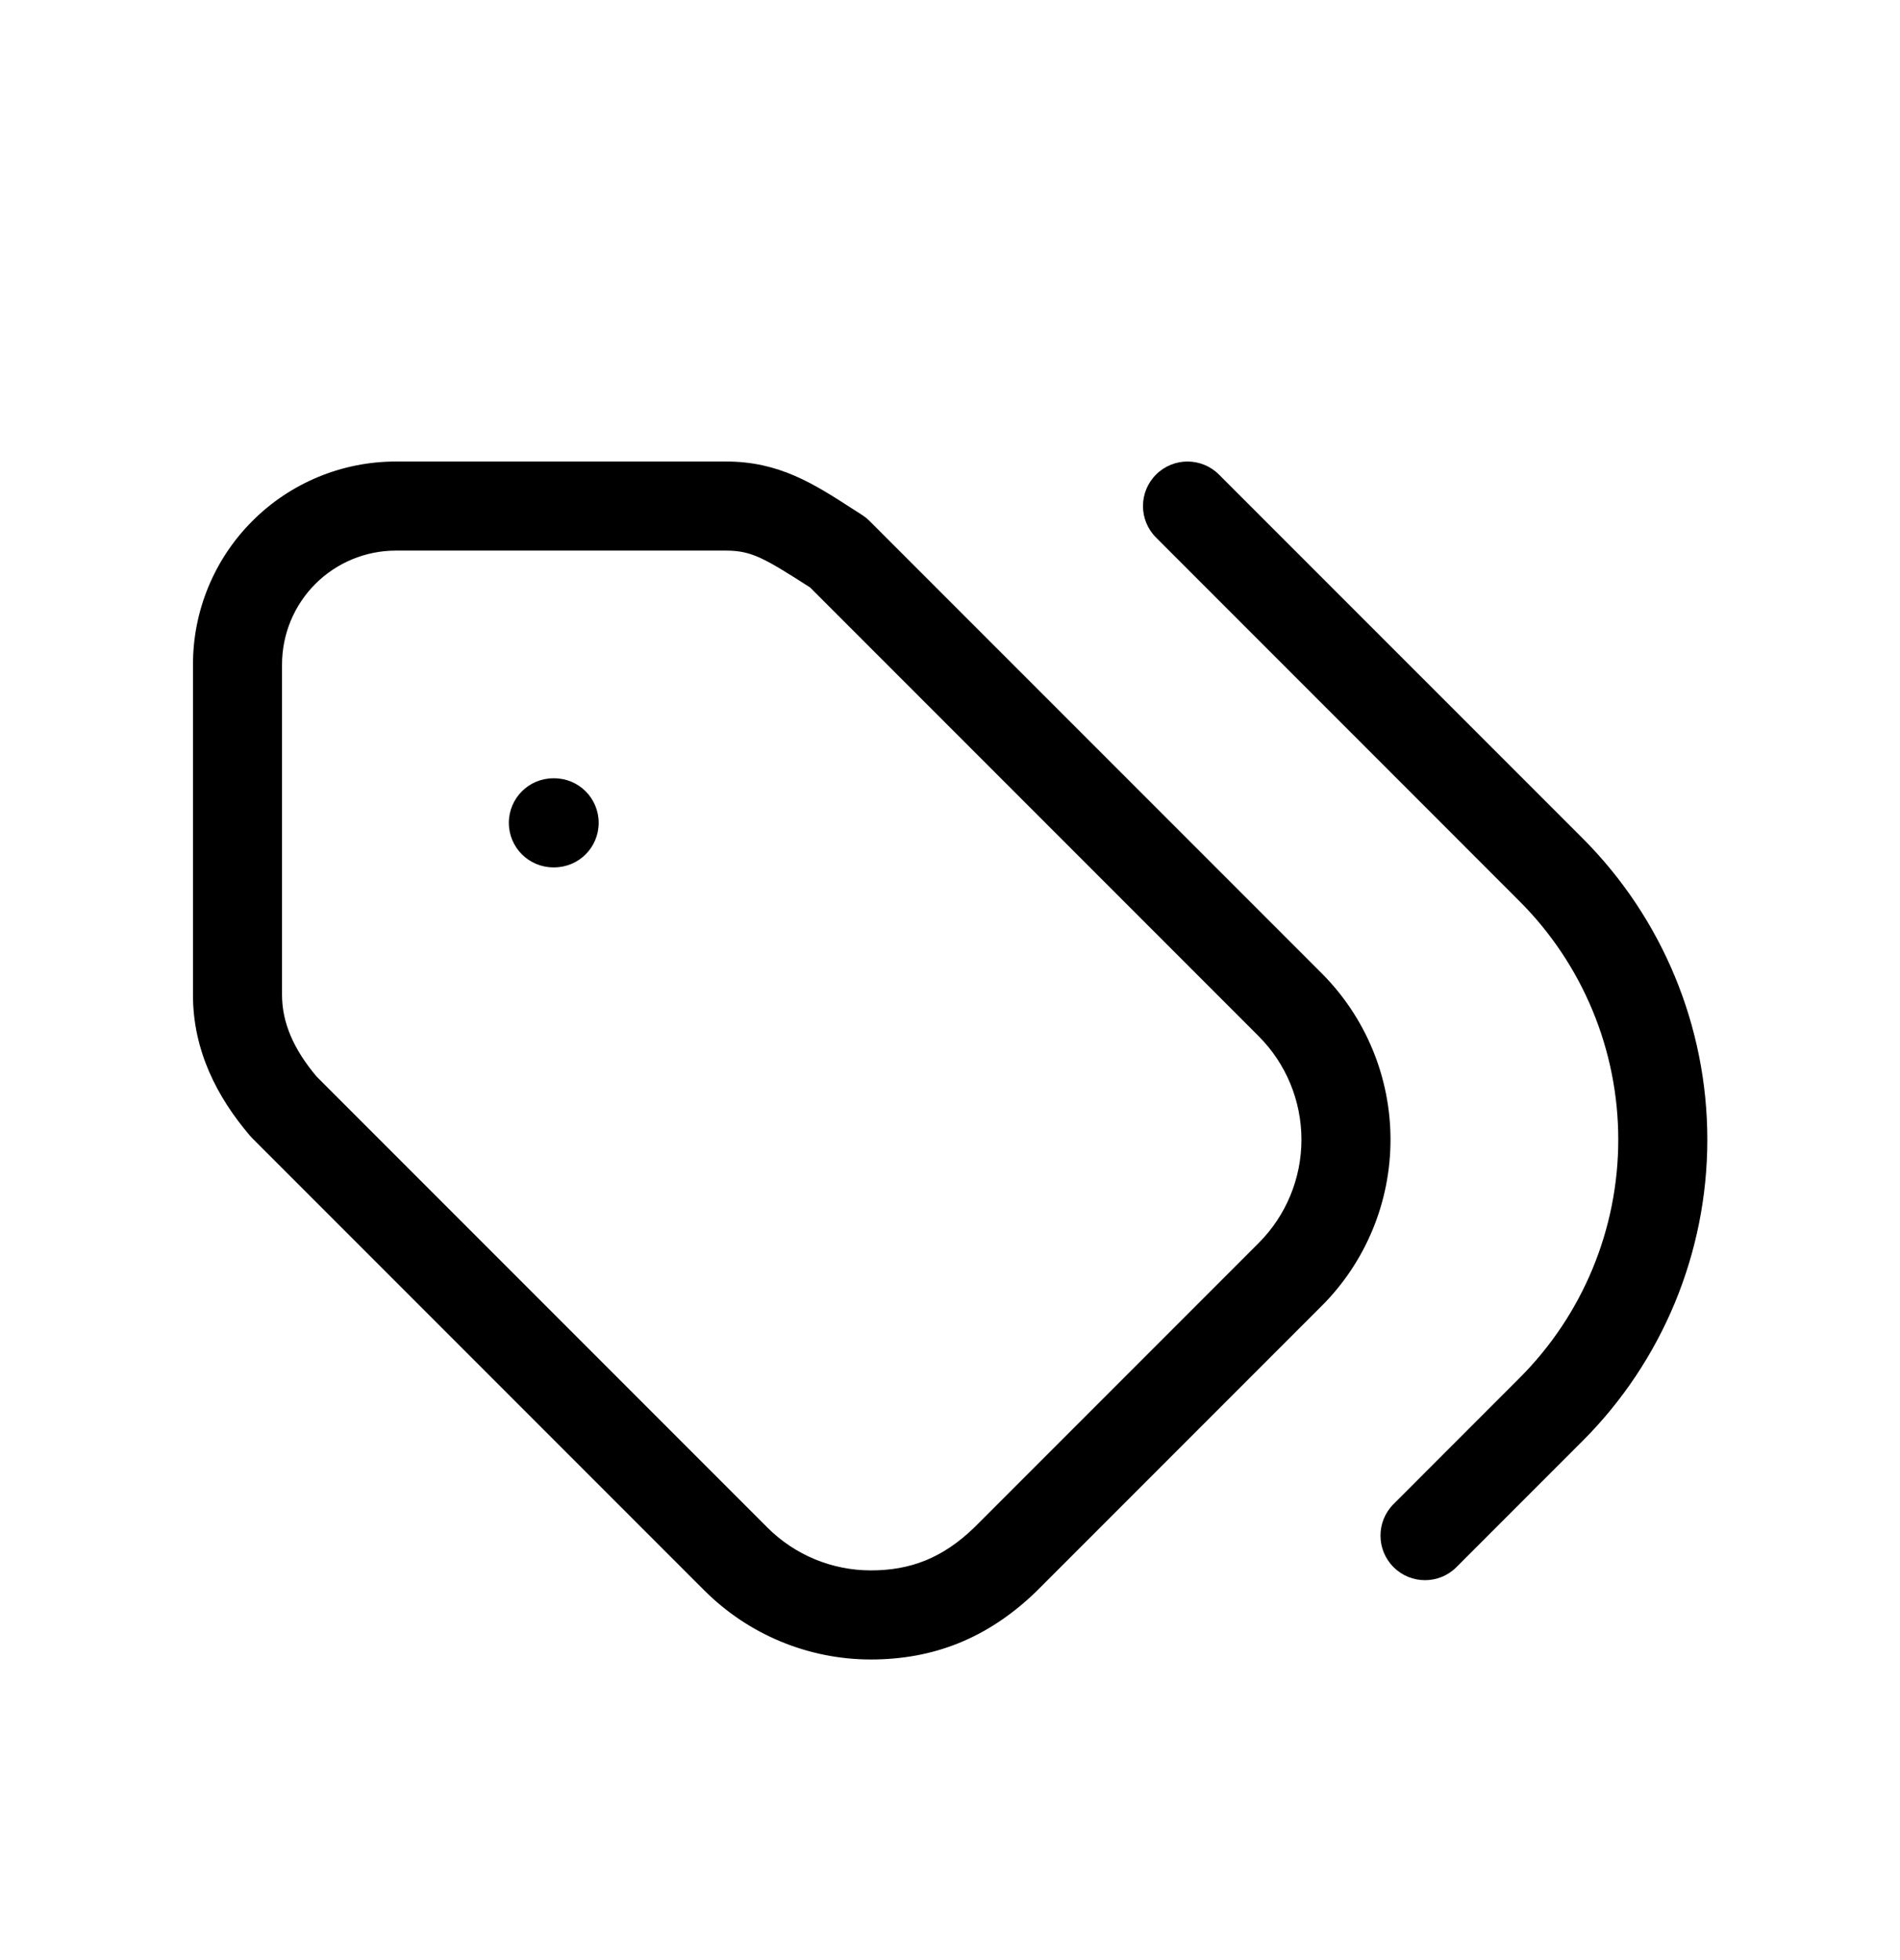 <svg viewBox="0 0 32 33" xmlns="http://www.w3.org/2000/svg">
  <path
    d="M4.251 8.771C4.891 8.13 5.761 7.77 6.667 7.77H12.229C13.123 7.77 13.703 8.144 14.356 8.565C14.41 8.599 14.464 8.634 14.518 8.669C14.564 8.699 14.607 8.733 14.645 8.771L22.258 16.384C23.002 17.128 23.419 18.136 23.419 19.187C23.419 20.238 23.002 21.246 22.258 21.989L17.461 26.786C16.636 27.588 15.713 27.939 14.667 27.939C13.616 27.939 12.608 27.521 11.864 26.778L4.251 19.165C4.237 19.151 4.224 19.137 4.211 19.122C3.658 18.475 3.25 17.689 3.25 16.75V11.187C3.25 10.28 3.61 9.411 4.251 8.771ZM6.667 9.27C6.158 9.27 5.671 9.472 5.311 9.831C4.952 10.191 4.75 10.678 4.75 11.187V16.749C4.75 17.216 4.943 17.663 5.333 18.126L12.925 25.718C13.387 26.18 14.013 26.439 14.667 26.439C15.323 26.439 15.87 26.239 16.412 25.714L21.198 20.928C21.66 20.466 21.919 19.84 21.919 19.187C21.919 18.534 21.66 17.907 21.198 17.445L13.642 9.889C12.88 9.403 12.664 9.27 12.229 9.27H6.667Z"
  />
  <path
    d="M19.47 7.99C19.763 7.697 20.237 7.697 20.53 7.99L26.653 14.112C27.999 15.458 28.755 17.284 28.755 19.187C28.755 21.09 27.999 22.915 26.653 24.261L24.53 26.384C24.237 26.677 23.763 26.677 23.47 26.384C23.177 26.091 23.177 25.616 23.47 25.323L25.592 23.2C26.657 22.136 27.255 20.692 27.255 19.187C27.255 17.681 26.657 16.238 25.592 15.173L19.47 9.05C19.177 8.757 19.177 8.283 19.47 7.99Z"
  />
  <path
    d="M8.57 13.853C8.57 13.439 8.906 13.103 9.32 13.103H9.333C9.748 13.103 10.083 13.439 10.083 13.853C10.083 14.268 9.748 14.603 9.333 14.603H9.32C8.906 14.603 8.57 14.268 8.57 13.853Z"
  />
</svg>
